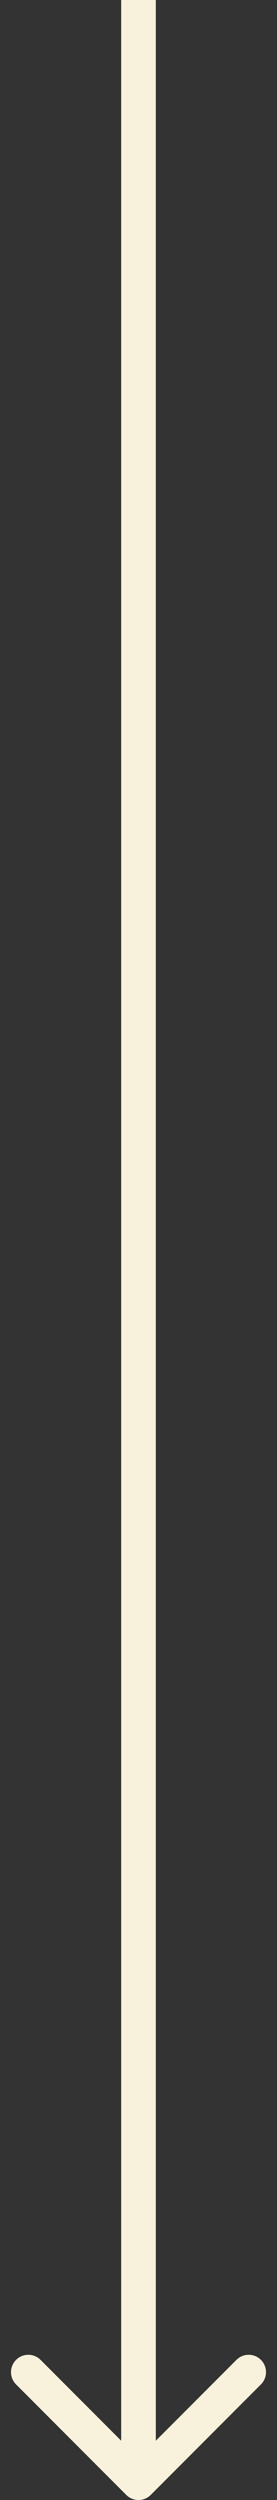 <svg width="16" height="144" viewBox="0 0 16 144" fill="none" xmlns="http://www.w3.org/2000/svg">
<rect x="0" y="0" width="16" height="144" fill="#333333" stroke="none"/>
<path d="M7.293 143.707C7.683 144.098 8.317 144.098 8.707 143.707L15.071 137.343C15.462 136.953 15.462 136.319 15.071 135.929C14.681 135.538 14.047 135.538 13.657 135.929L8 141.586L2.343 135.929C1.953 135.538 1.319 135.538 0.929 135.929C0.538 136.319 0.538 136.953 0.929 137.343L7.293 143.707ZM7 -4.37114e-08L7 143L9 143L9 4.37114e-08L7 -4.37114e-08Z" fill="#F8F2DC"/>
</svg>
